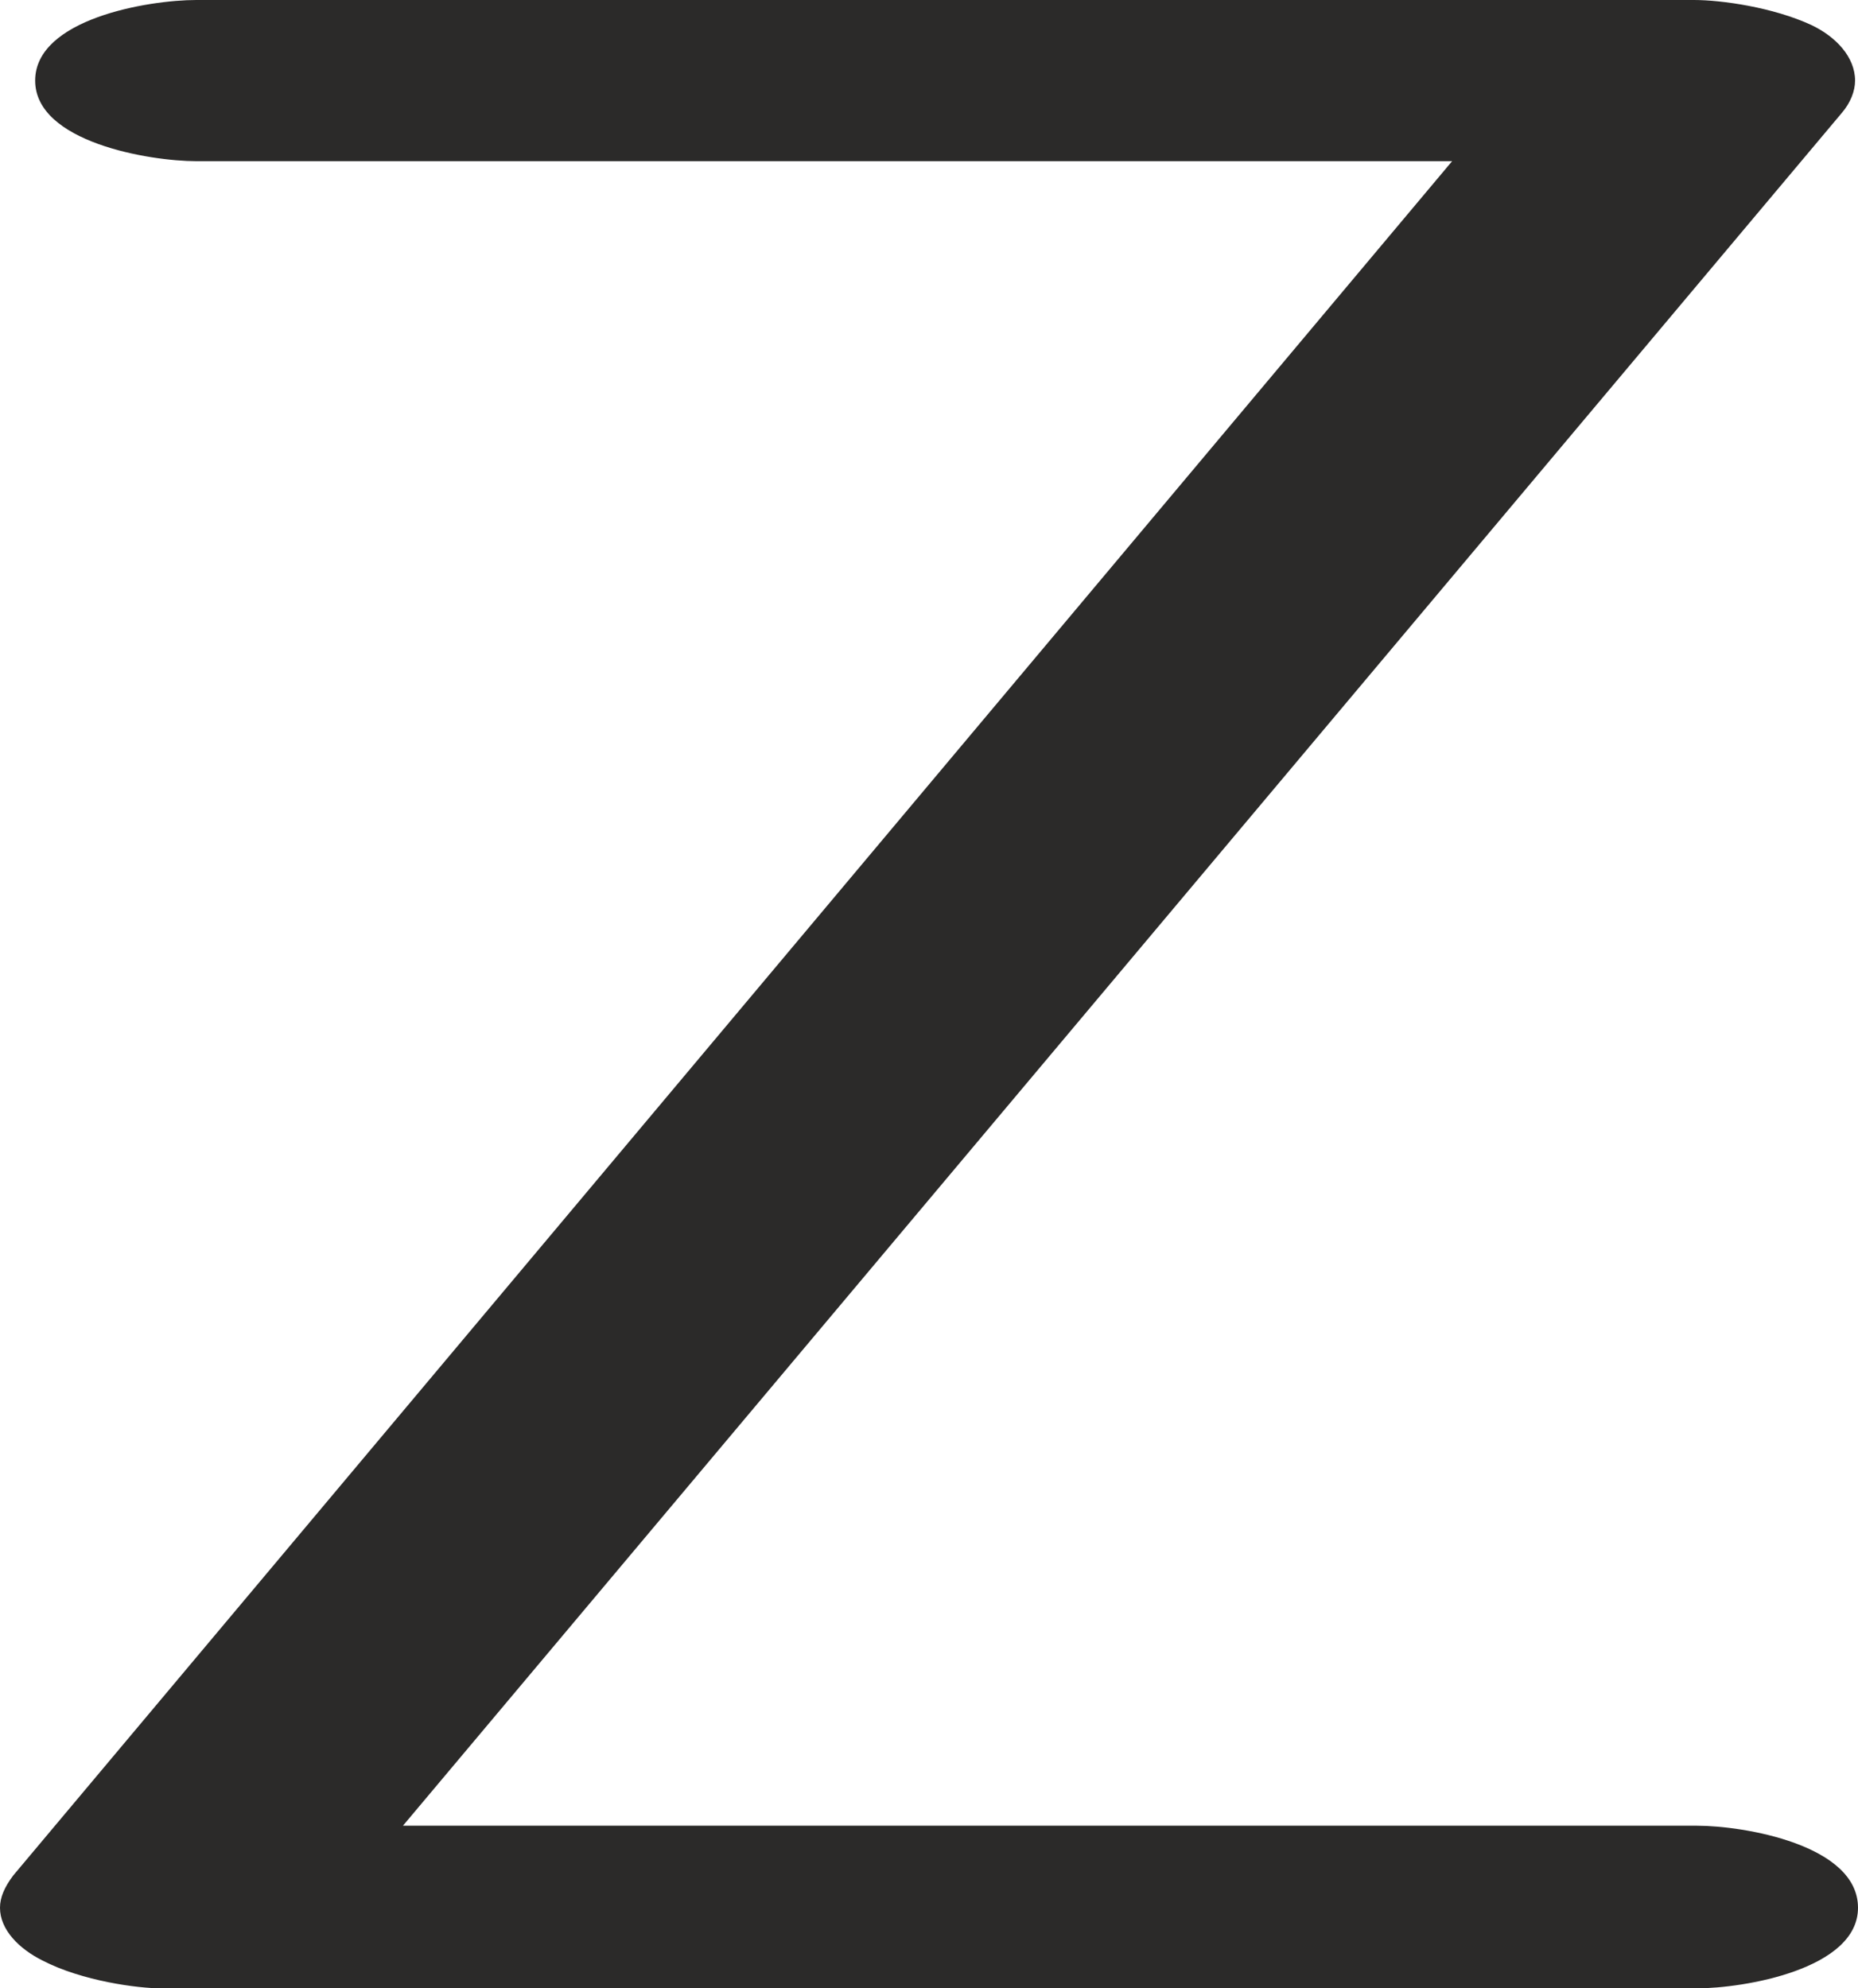 <?xml version="1.0" encoding="UTF-8"?>
<!DOCTYPE svg PUBLIC "-//W3C//DTD SVG 1.1//EN" "http://www.w3.org/Graphics/SVG/1.1/DTD/svg11.dtd">
<!-- Creator: CorelDRAW X8 -->
<svg xmlns="http://www.w3.org/2000/svg" xml:space="preserve" width="1268px" height="1357px" version="1.1" style="shape-rendering:geometricPrecision; text-rendering:geometricPrecision; image-rendering:optimizeQuality; fill-rule:evenodd; clip-rule:evenodd"
viewBox="0 0 1268 1357"
 xmlns:xlink="http://www.w3.org/1999/xlink">
 <defs>
  <style type="text/css">
   <![CDATA[
    .fil0 {fill:#2B2A29;fill-rule:nonzero}
   ]]>
  </style>
 </defs>
 <g id="Layer_x0020_1">
  <path class="fil0" d="M1158 1357c32,0 110,-13 110,-55 0,-43 -78,-56 -110,-56l-883 0 982 -1169c6,-7 9,-15 9,-22 0,-16 -13,-30 -30,-38 -26,-12 -61,-17 -80,-17l-1022 0c-33,0 -110,13 -110,55 0,42 78,55 110,55l857 0 -982 1170c-6,8 -9,15 -9,22 0,15 13,28 29,36 27,14 65,19 81,19l1048 0z"/>
 </g>
</svg>

